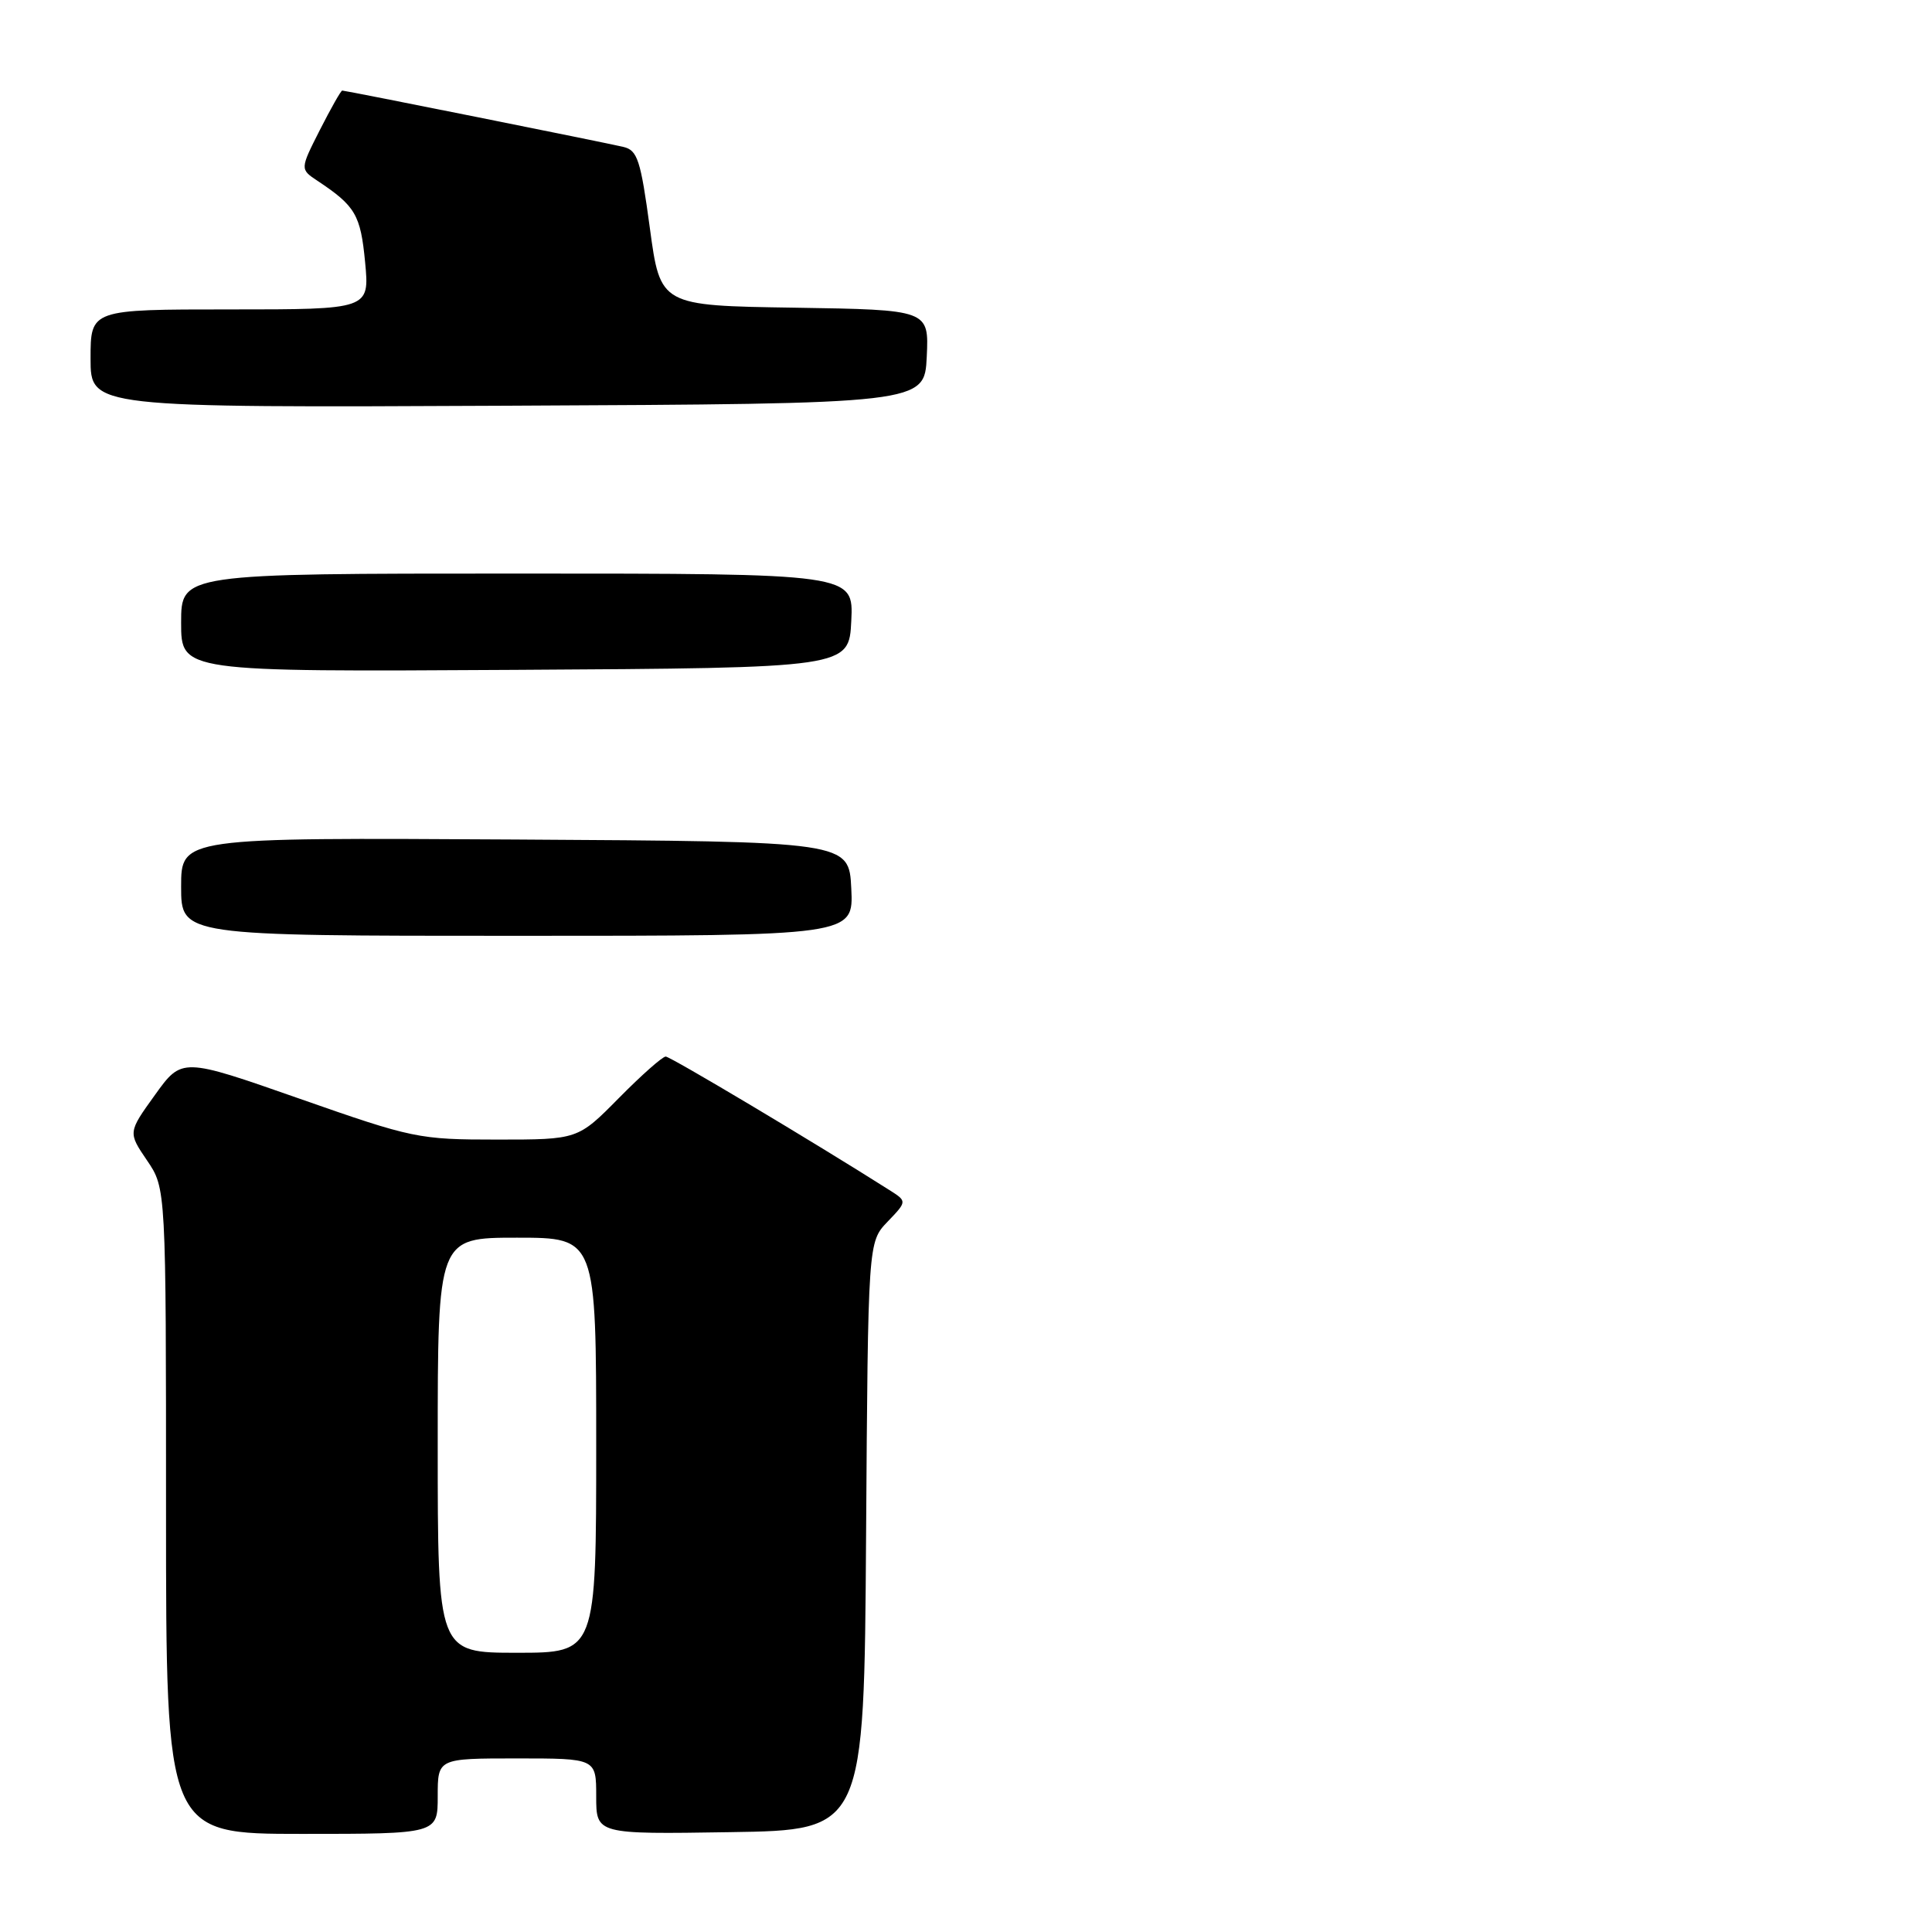 <?xml version="1.0" encoding="UTF-8" standalone="no"?>
<!DOCTYPE svg PUBLIC "-//W3C//DTD SVG 1.1//EN" "http://www.w3.org/Graphics/SVG/1.1/DTD/svg11.dtd" >
<svg xmlns="http://www.w3.org/2000/svg" xmlns:xlink="http://www.w3.org/1999/xlink" version="1.1" viewBox="0 0 256 256">
 <g >
 <path fill="currentColor"
d=" M 58.00 238.00 C 58.00 233.00 58.00 233.00 68.50 233.00 C 79.00 233.00 79.00 233.00 79.00 238.02 C 79.00 243.05 79.00 243.05 96.75 242.77 C 114.50 242.50 114.50 242.50 114.76 203.54 C 115.02 164.58 115.02 164.58 117.61 161.88 C 120.20 159.18 120.20 159.18 117.85 157.69 C 107.75 151.28 88.83 140.00 88.21 140.00 C 87.78 140.00 84.99 142.47 82.00 145.50 C 76.57 151.00 76.57 151.00 65.86 151.00 C 55.46 151.00 54.70 150.84 39.63 145.56 C 24.10 140.12 24.10 140.12 20.53 145.09 C 16.96 150.05 16.96 150.05 19.48 153.76 C 22.00 157.46 22.00 157.46 22.00 200.23 C 22.00 243.00 22.00 243.00 40.00 243.00 C 58.00 243.00 58.00 243.00 58.00 238.00 Z  M 112.80 117.75 C 112.50 111.50 112.50 111.50 68.25 111.24 C 24.00 110.98 24.00 110.98 24.00 117.49 C 24.00 124.00 24.00 124.00 68.55 124.00 C 113.10 124.00 113.10 124.00 112.80 117.75 Z  M 112.80 82.25 C 113.10 76.00 113.10 76.00 68.55 76.00 C 24.00 76.00 24.00 76.00 24.00 82.51 C 24.00 89.02 24.00 89.02 68.25 88.76 C 112.50 88.50 112.50 88.50 112.80 82.25 Z  M 122.80 47.27 C 123.09 41.05 123.09 41.05 105.30 40.77 C 87.50 40.50 87.50 40.50 86.11 30.23 C 84.89 21.20 84.47 19.91 82.61 19.47 C 80.08 18.87 45.80 12.00 45.35 12.00 C 45.17 12.00 43.85 14.35 42.39 17.21 C 39.75 22.42 39.75 22.42 42.07 23.96 C 47.10 27.30 47.78 28.46 48.38 34.75 C 48.97 41.00 48.97 41.00 30.48 41.00 C 12.00 41.00 12.00 41.00 12.00 47.51 C 12.00 54.02 12.00 54.02 67.25 53.76 C 122.50 53.50 122.50 53.50 122.80 47.27 Z  M 58.00 191.50 C 58.00 164.00 58.00 164.00 68.50 164.00 C 79.00 164.00 79.00 164.00 79.00 191.50 C 79.00 219.00 79.00 219.00 68.50 219.00 C 58.00 219.00 58.00 219.00 58.00 191.50 Z "/>
</g>
</svg>